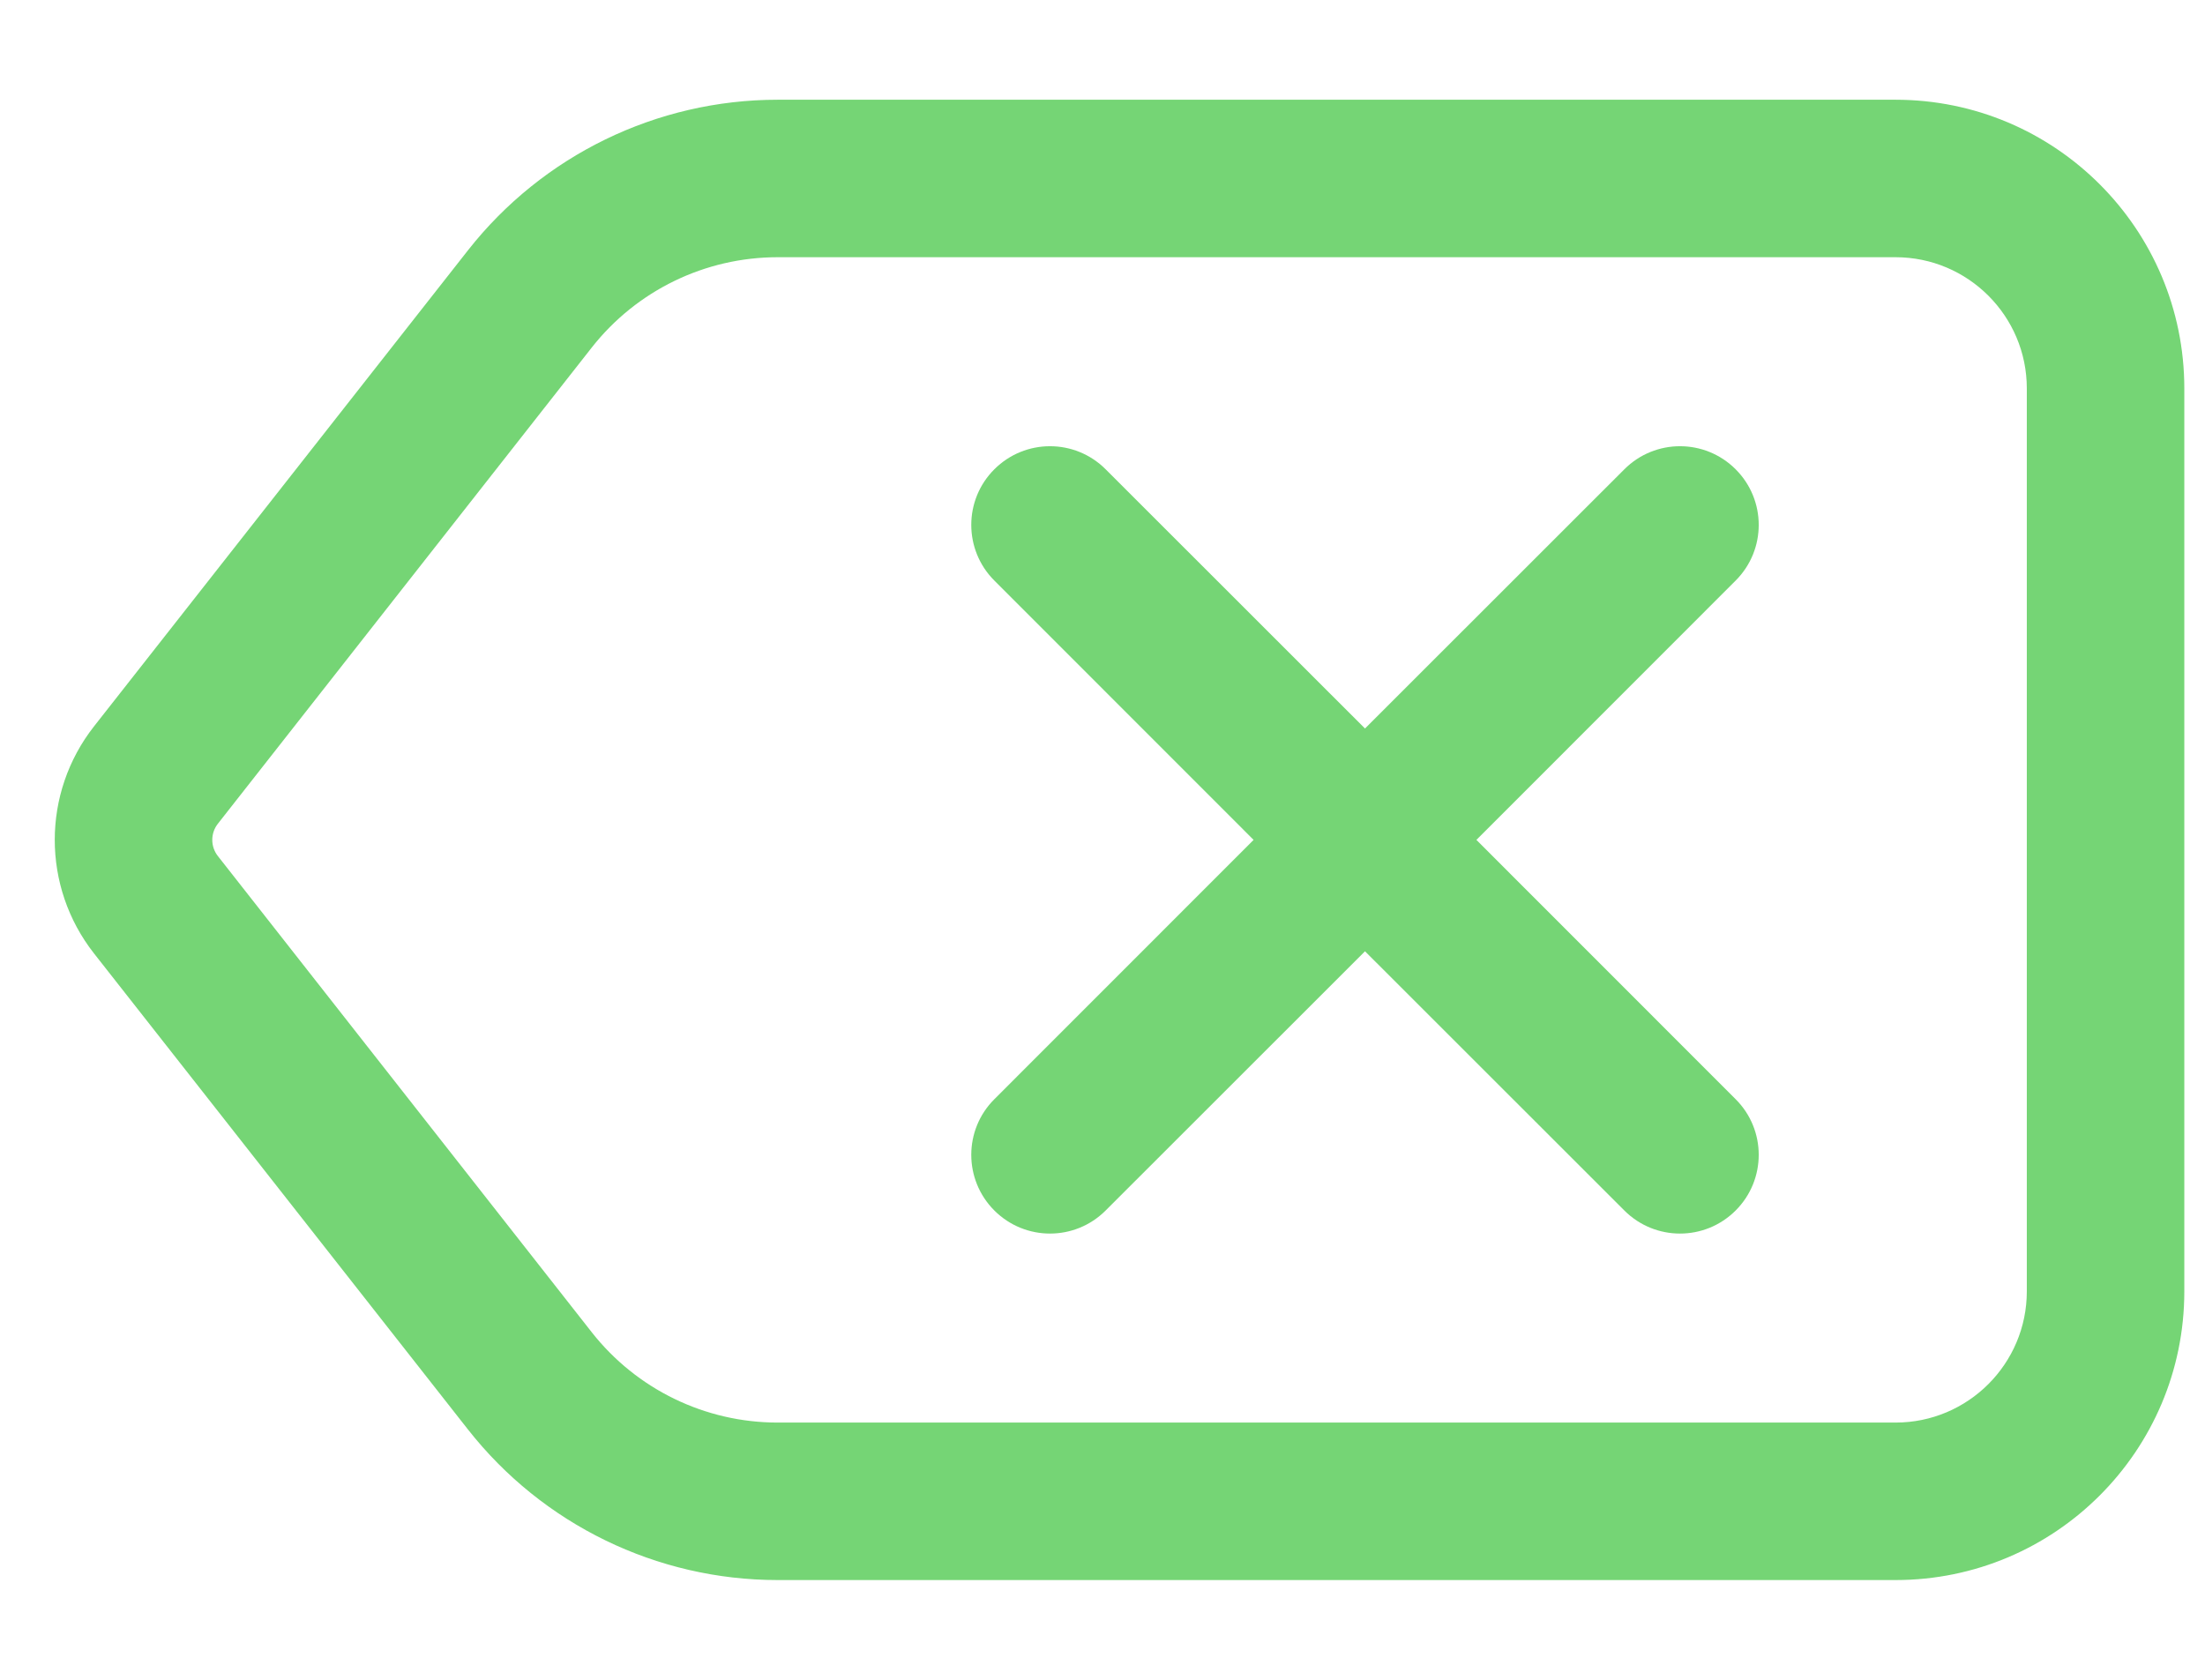 <svg width="21" height="16" viewBox="0 0 21 16" fill="none" xmlns="http://www.w3.org/2000/svg">
<path d="M9.47 4.47C9.763 4.177 10.237 4.177 10.53 4.47L13 6.939L15.47 4.47C15.763 4.177 16.237 4.177 16.53 4.47C16.823 4.763 16.823 5.237 16.53 5.53L14.061 8L16.53 10.47C16.823 10.762 16.823 11.237 16.53 11.53C16.237 11.823 15.763 11.823 15.47 11.53L13 9.061L10.53 11.53C10.237 11.823 9.763 11.823 9.47 11.53C9.177 11.237 9.177 10.762 9.47 10.47L11.939 8L9.47 5.53C9.177 5.237 9.177 4.762 9.47 4.47Z" fill="rgba(14, 182, 14, 0.568)"/>
<path fill-rule="evenodd" clip-rule="evenodd" d="M7.406 0.95C6.255 0.95 5.168 1.479 4.457 2.384L0.895 6.919C0.397 7.554 0.397 8.446 0.895 9.081L4.457 13.616C5.168 14.521 6.255 15.05 7.406 15.05H18.053C19.571 15.05 20.803 13.819 20.803 12.3V3.7C20.803 2.181 19.571 0.95 18.053 0.95H7.406ZM5.636 3.31C6.063 2.767 6.715 2.45 7.406 2.45H18.053C18.743 2.45 19.303 3.01 19.303 3.7V12.3C19.303 12.99 18.743 13.55 18.053 13.55H7.406C6.715 13.55 6.063 13.233 5.636 12.69L2.075 8.154C2.004 8.064 2.004 7.936 2.075 7.846L5.636 3.31Z" fill="rgba(14, 182, 14, 0.568)"/>
</svg>
